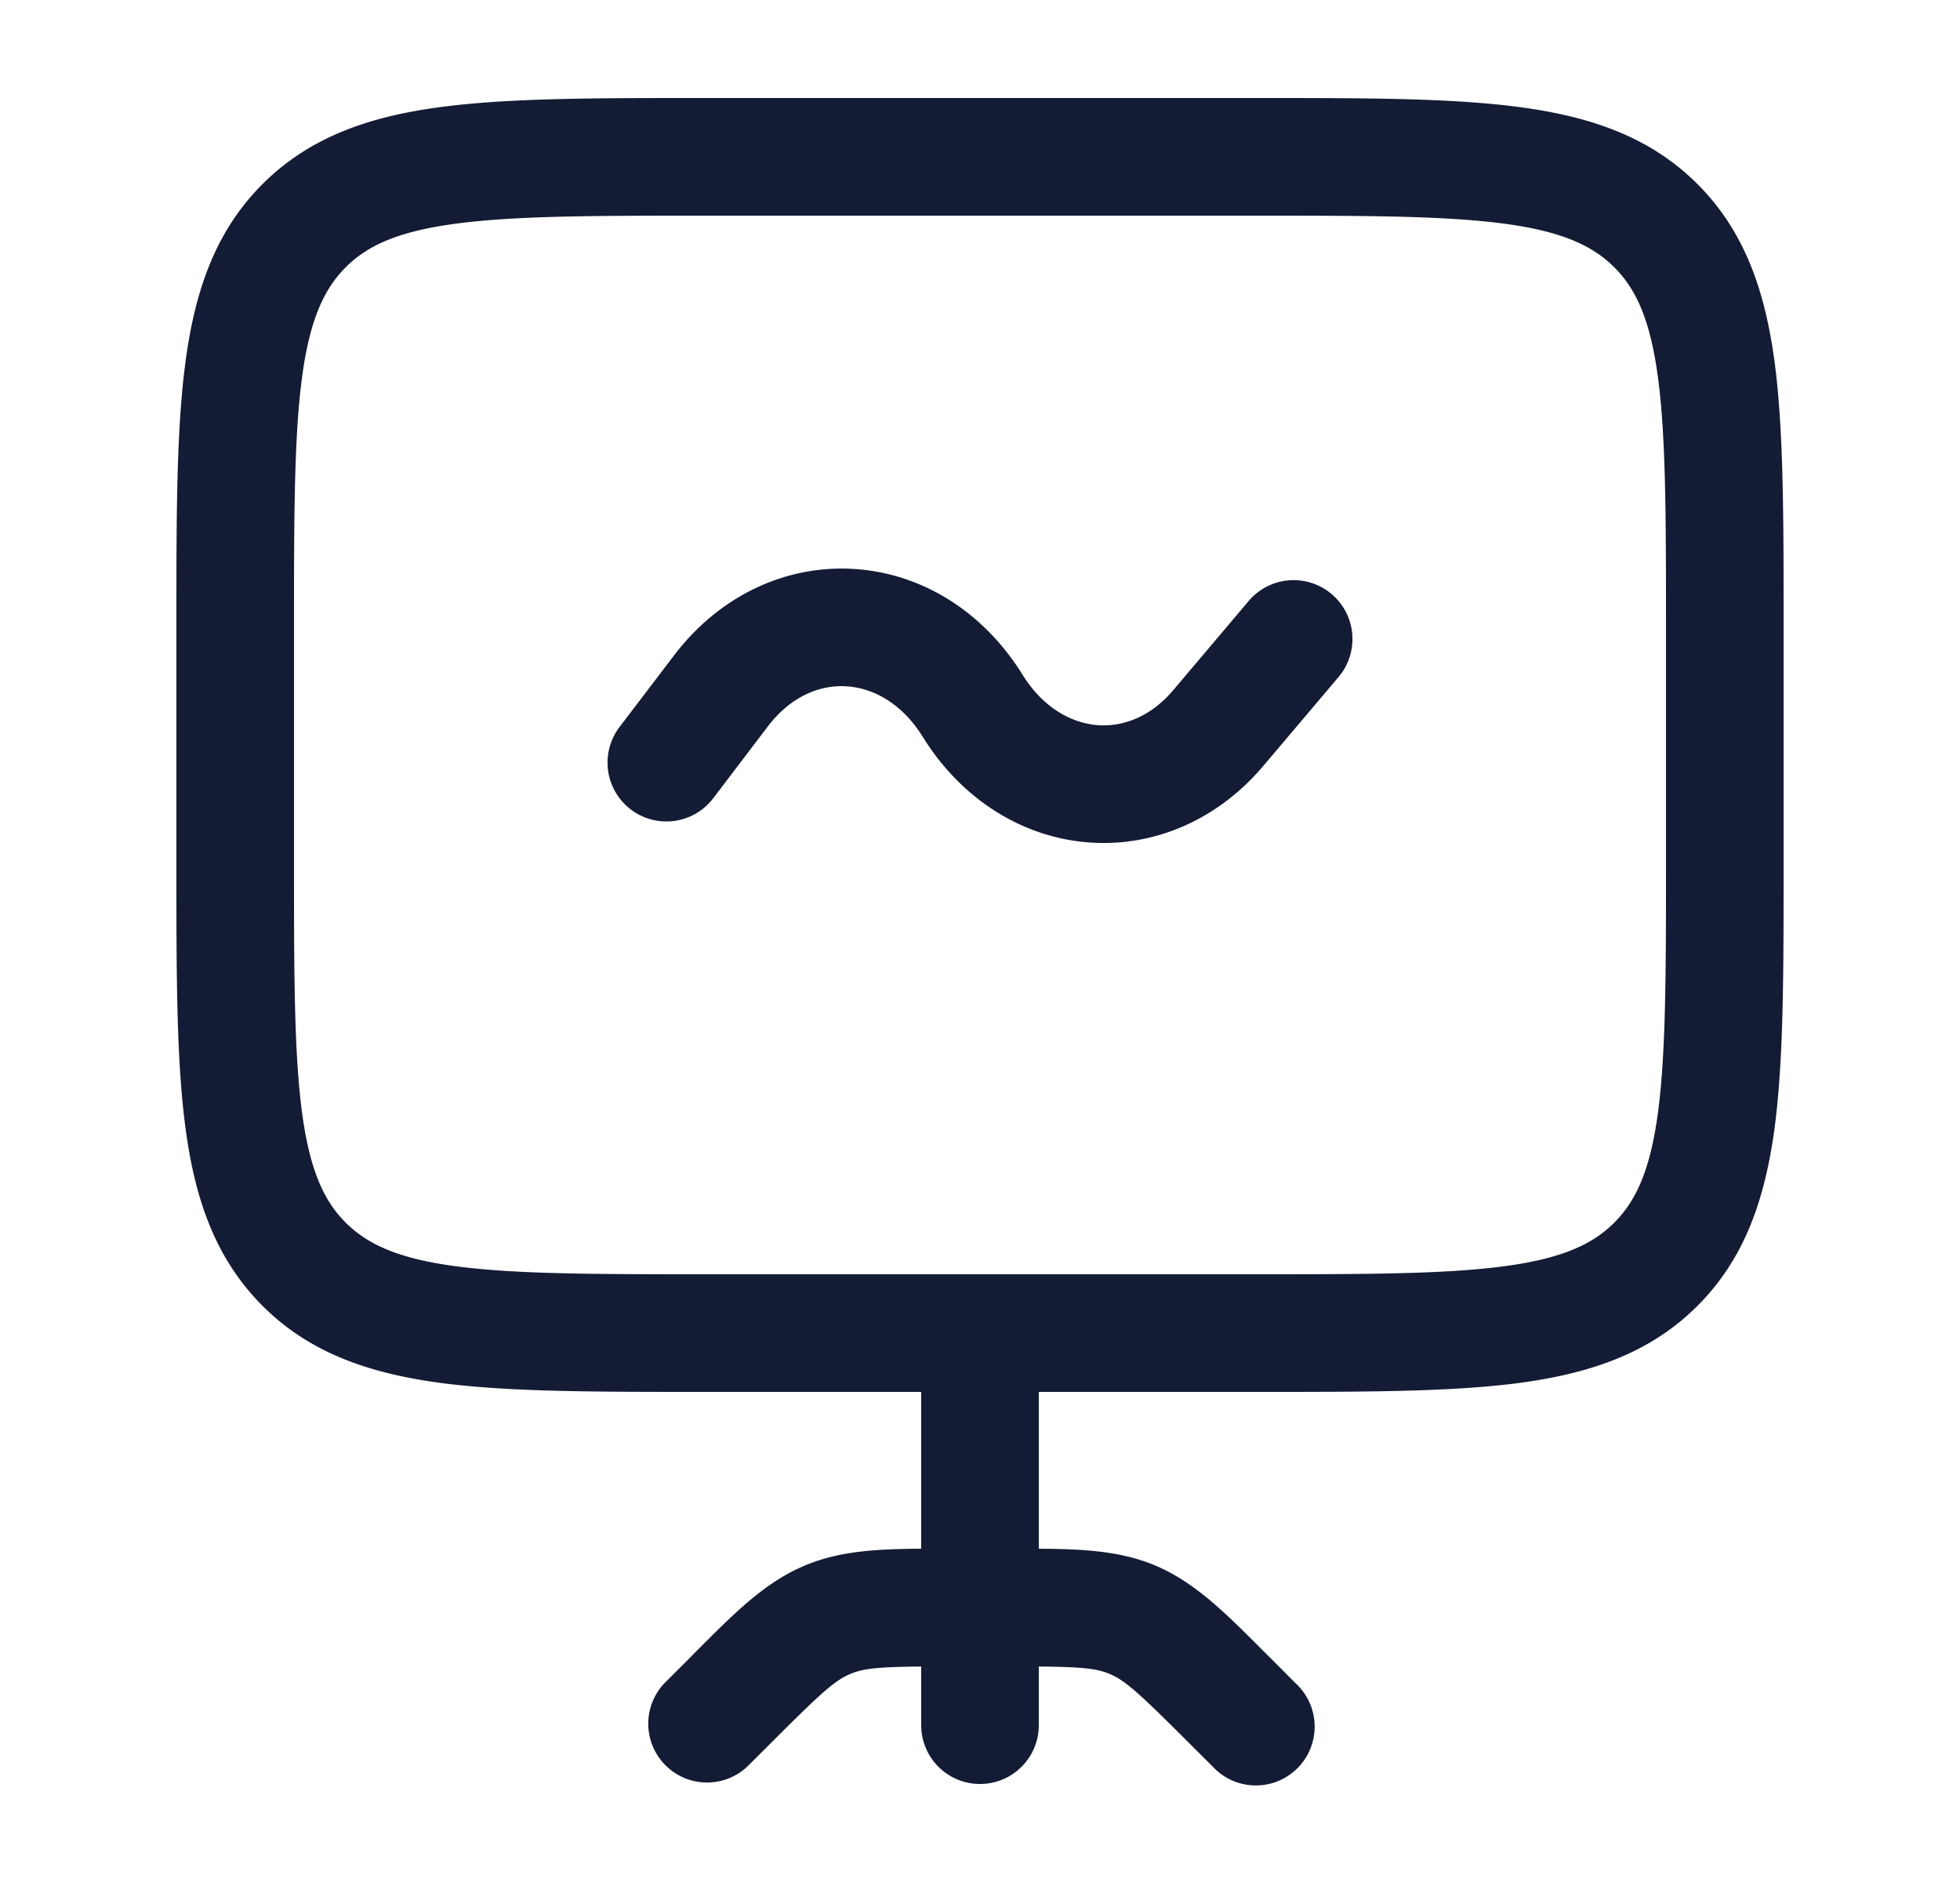 <svg xmlns="http://www.w3.org/2000/svg" width="25" height="24" fill="none"><path fill="#141B34" fill-rule="evenodd" d="M4.409 3.409c.277-.277.665-.457 1.4-.556C6.562 2.752 7.564 2.75 9 2.75h7c1.435 0 2.436.002 3.192.103.734.099 1.122.28 1.399.556.277.277.457.665.556 1.4.101.754.103 1.756.103 3.191v3c0 1.435-.002 2.437-.103 3.192-.099.734-.28 1.122-.556 1.399-.277.277-.665.457-1.4.556-.755.101-1.756.103-3.191.103H9c-1.435 0-2.437-.002-3.192-.103-.734-.099-1.122-.28-1.399-.556-.277-.277-.457-.665-.556-1.4-.101-.755-.103-1.756-.103-3.191V8c0-1.435.002-2.437.103-3.192.099-.734.28-1.122.556-1.399M16.055 1.25h-7.11c-1.367 0-2.47 0-3.337.117-.9.12-1.658.38-2.26.981-.602.602-.86 1.36-.981 2.26-.117.867-.117 1.97-.117 3.337v3.11c0 1.367 0 2.47.117 3.337.12.9.38 1.658.981 2.26.602.602 1.36.86 2.26.982.867.116 1.97.116 3.337.116h2.805v2c-.567.003-1.037.029-1.474.21-.509.21-.9.601-1.393 1.096l-.085.086-.328.328a.75.75 0 0 0 1.06 1.06l.329-.328c.621-.621.793-.775.991-.857.163-.067.348-.088.9-.093V22a.75.75 0 0 0 1.5 0v-.748c.552.005.737.026.9.093.197.082.37.236.991.857l.329.328a.75.75 0 1 0 1.06-1.06l-.328-.329-.086-.085c-.493-.495-.884-.886-1.392-1.097-.437-.18-.907-.206-1.474-.209v-2h2.805c1.367 0 2.47 0 3.337-.116.9-.122 1.658-.38 2.26-.982s.86-1.36.982-2.26c.116-.867.116-1.97.116-3.337v-3.11c0-1.367 0-2.47-.116-3.337-.122-.9-.38-1.658-.982-2.26s-1.36-.86-2.26-.981c-.867-.117-1.97-.117-3.337-.117M9.793 9.265c.298-.392.672-.533 1.002-.513.332.02.703.207.974.643.489.788 1.25 1.27 2.082 1.345.834.075 1.664-.266 2.262-.972l.96-1.134a.75.75 0 1 0-1.146-.97l-.96 1.135c-.3.354-.66.476-.982.447-.323-.03-.68-.22-.942-.641-.506-.816-1.3-1.3-2.16-1.35s-1.702.338-2.283 1.1l-.697.915a.75.75 0 0 0 1.194.91z" clip-rule="evenodd"/></svg>